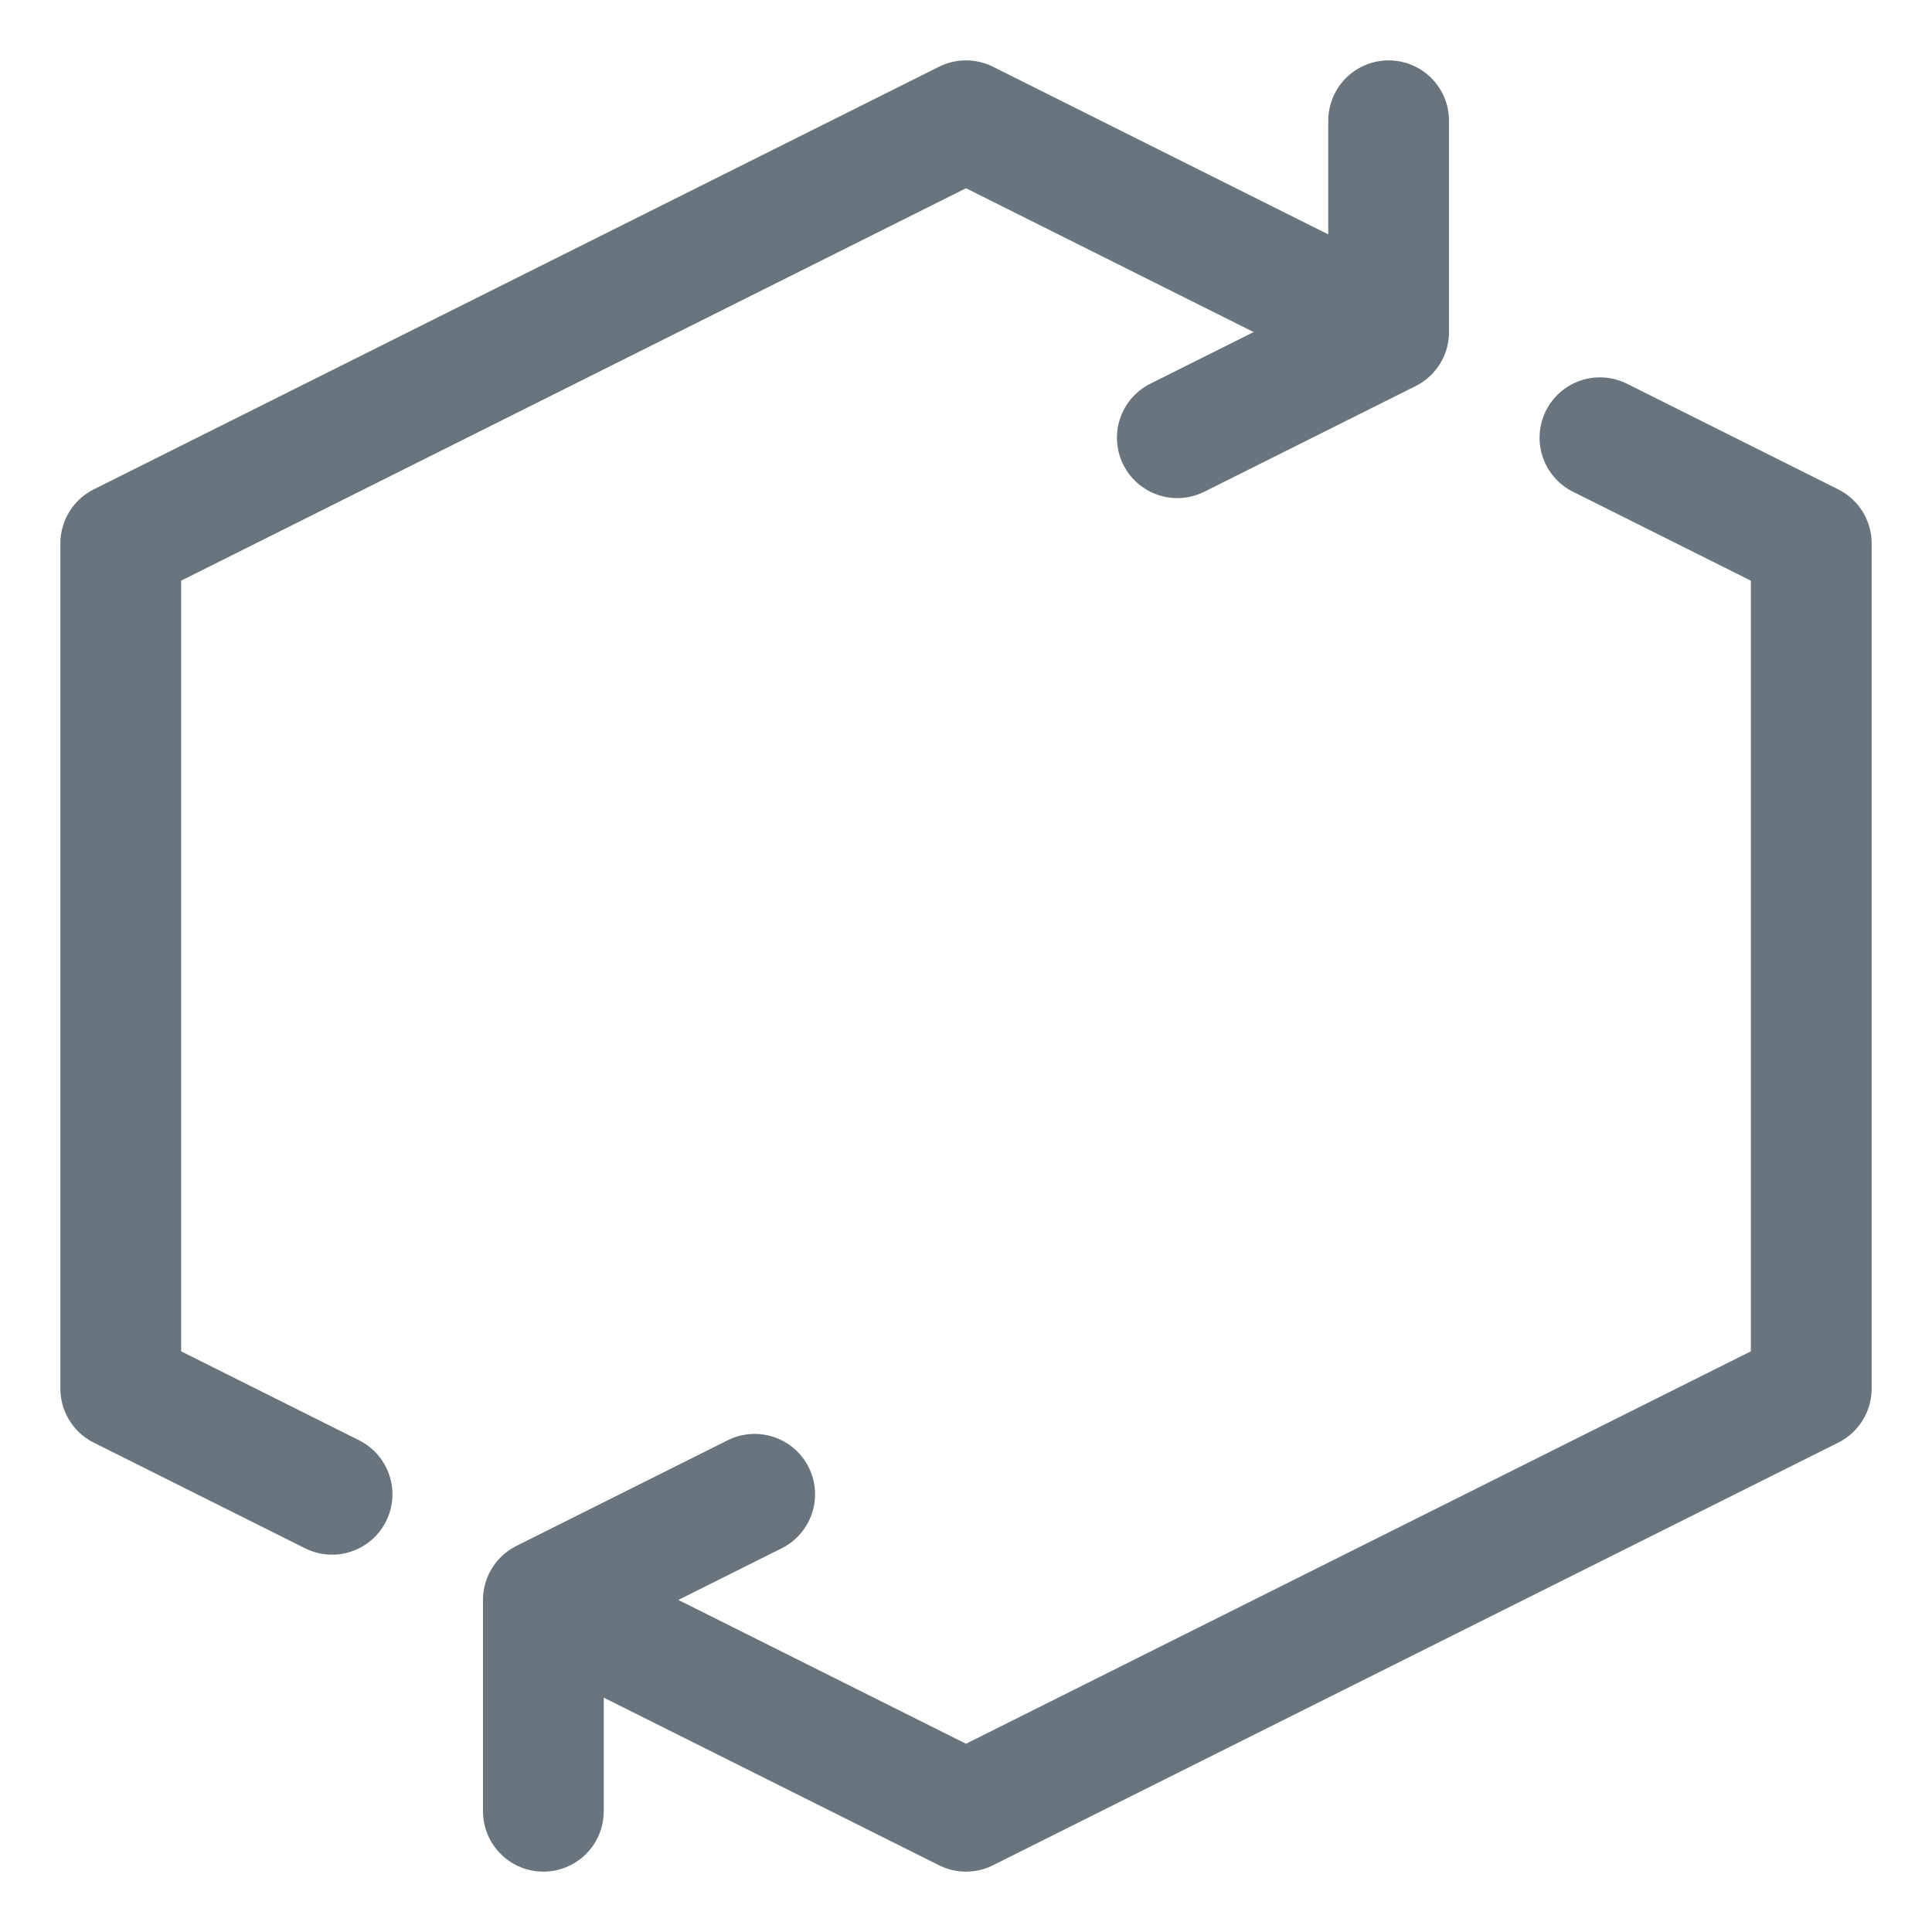 <svg viewBox="0 0 16 16" fill="none" xmlns="http://www.w3.org/2000/svg">
    <path d="M4.5 13.25L8 15L15 11.5V4.5L13.25 3.625M4.5 13.25V15M4.5 13.25L6.25 12.375M2.75 12.375L1 11.5V4.5L8 1L11.5 2.75M11.5 2.75V1M11.5 2.75L9.75 3.625" stroke="#69747C" stroke-linecap="round" stroke-linejoin="round"/>
</svg>
